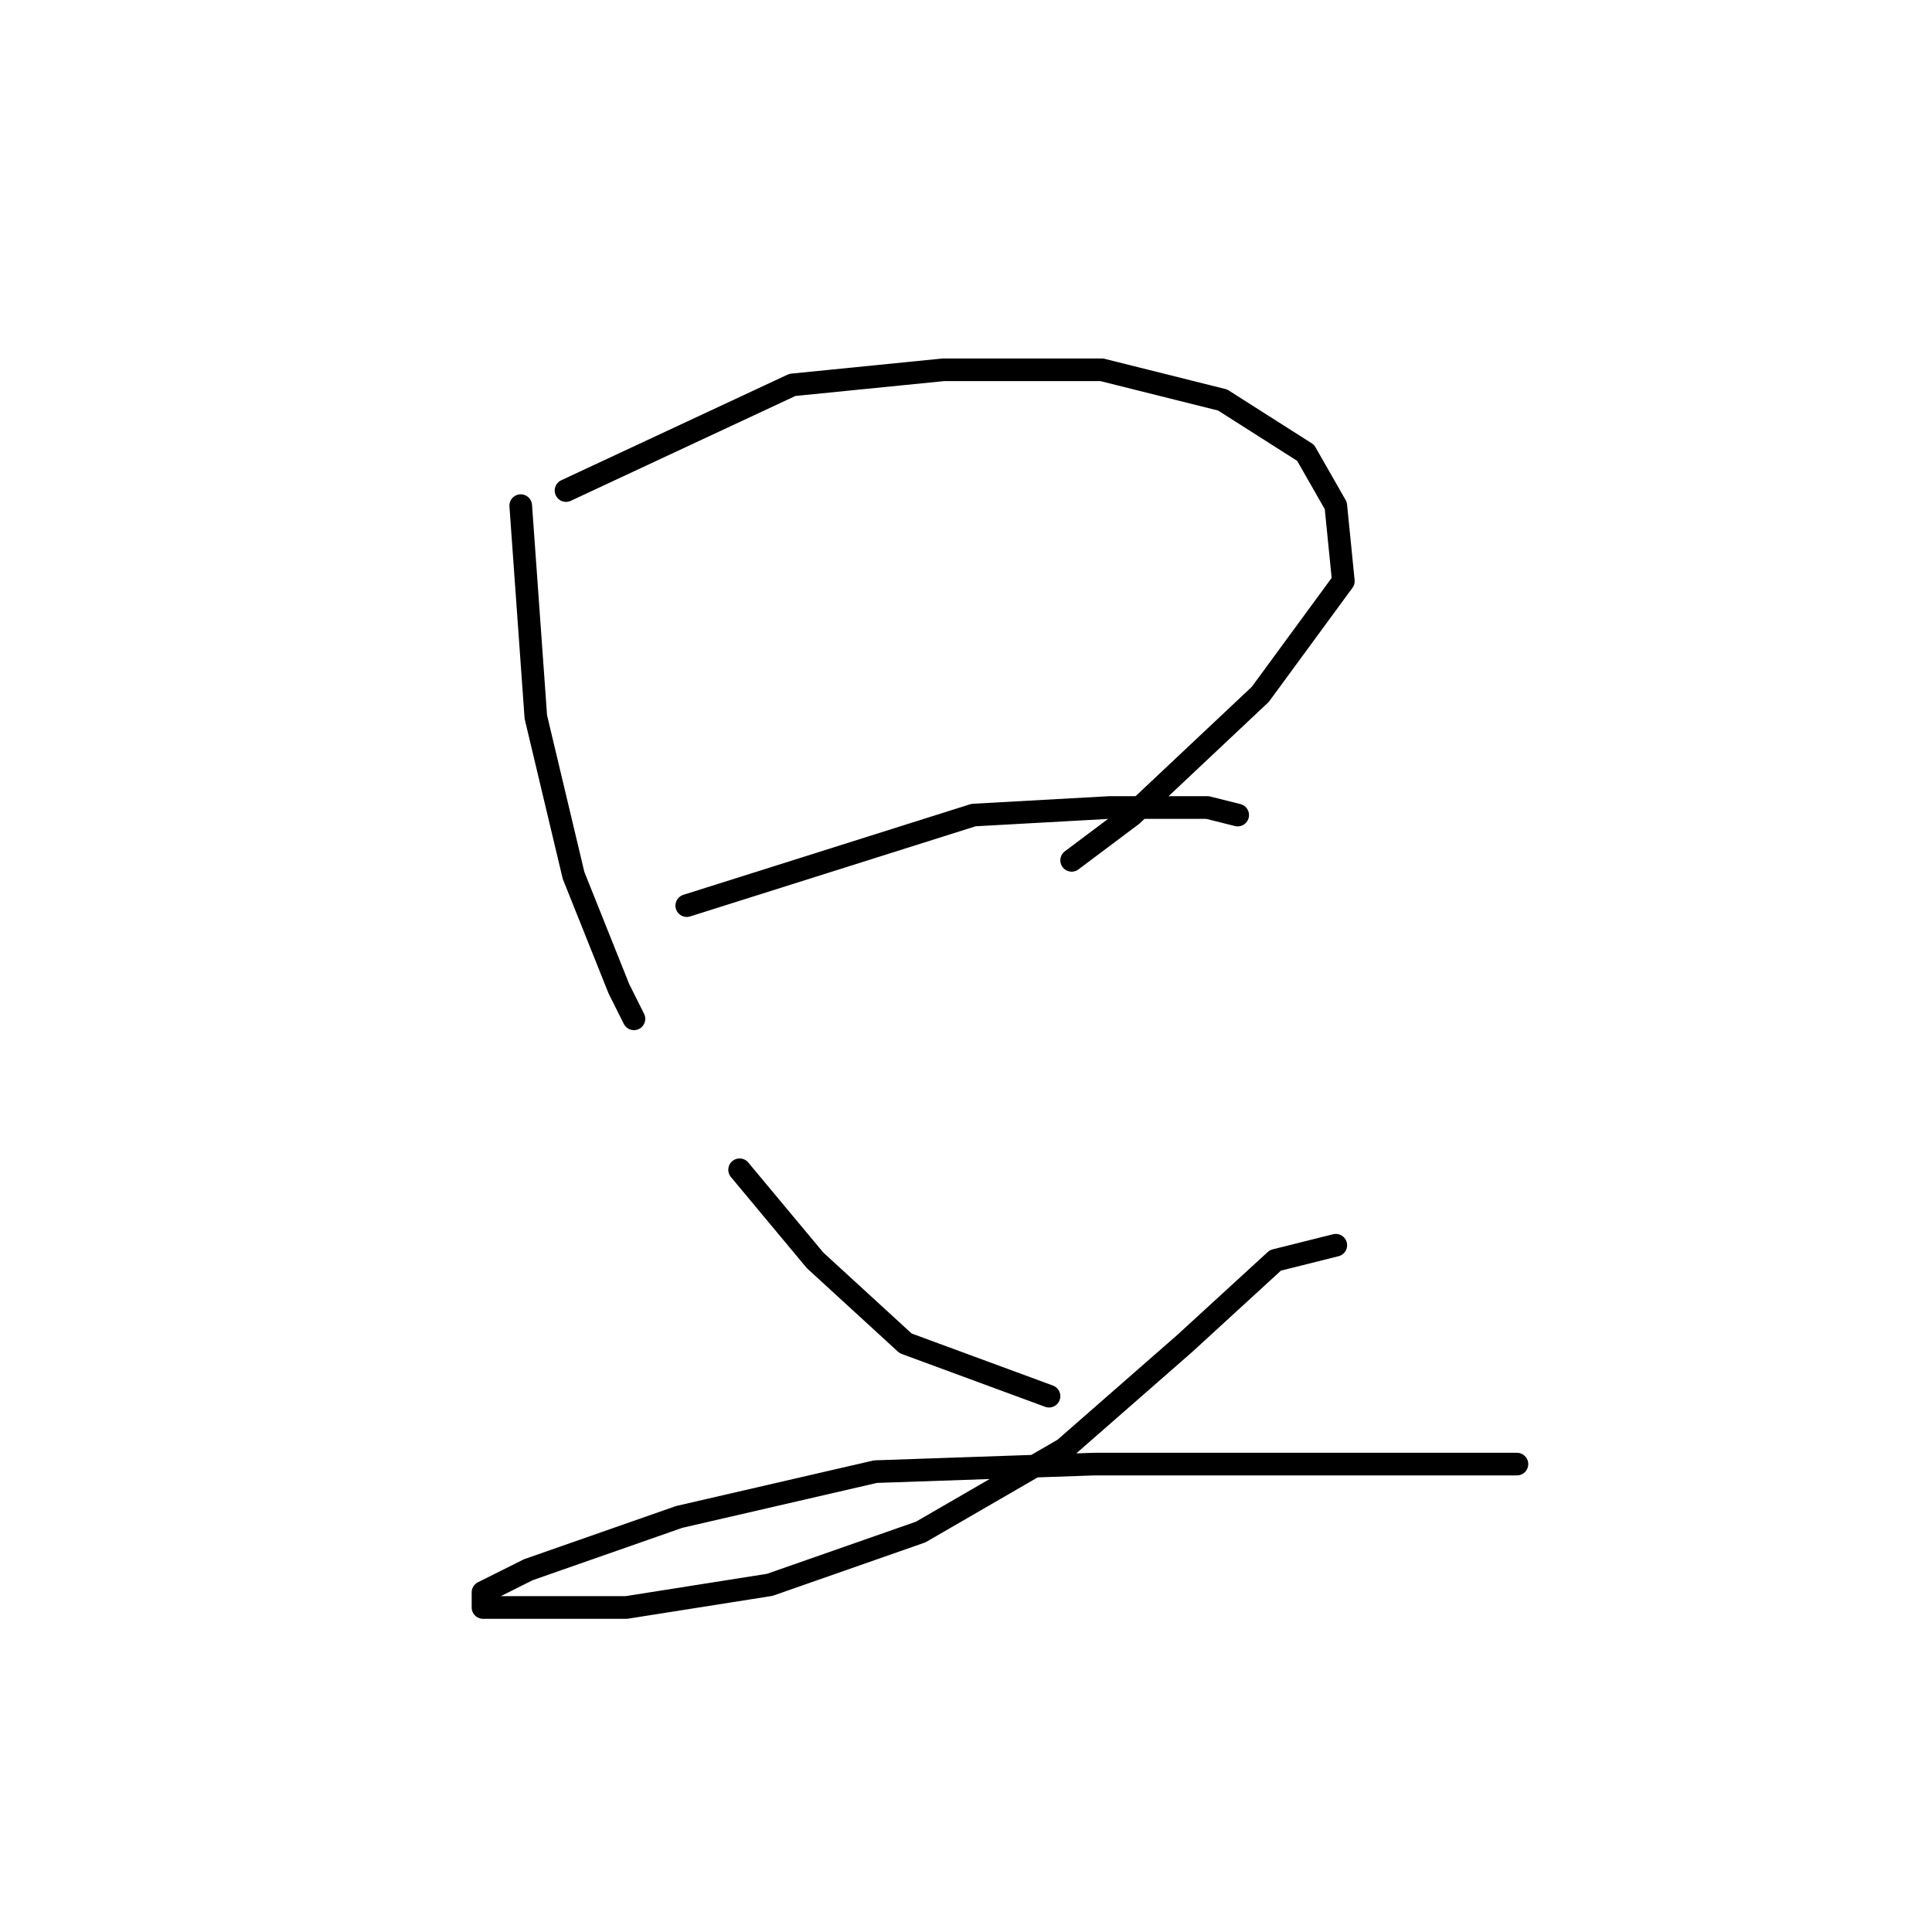 <?xml version="1.0" standalone="no"?>
    <svg width="256" height="256" xmlns="http://www.w3.org/2000/svg" version="1.1">
    <polyline stroke="black" stroke-width="3" stroke-linecap="round" fill="transparent" stroke-linejoin="round" points="69 67 70 81 71 95 76 116 82 131 84 135 84 135 " />
        <polyline stroke="black" stroke-width="3" stroke-linecap="round" fill="transparent" stroke-linejoin="round" points="75 65 90 58 105 51 125 49 146 49 162 53 173 60 177 67 178 77 167 92 150 108 142 114 142 114 " />
        <polyline stroke="black" stroke-width="3" stroke-linecap="round" fill="transparent" stroke-linejoin="round" points="91 120 110 114 129 108 147 107 160 107 164 108 164 108 " />
        <polyline stroke="black" stroke-width="3" stroke-linecap="round" fill="transparent" stroke-linejoin="round" points="98 155 103 161 108 167 120 178 139 185 139 185 " />
        <polyline stroke="black" stroke-width="3" stroke-linecap="round" fill="transparent" stroke-linejoin="round" points="177 165 173 166 169 167 157 178 141 192 122 203 102 210 83 213 70 213 64 213 64 211 70 208 90 201 116 195 145 194 173 194 201 194 201 194 " />
        </svg>